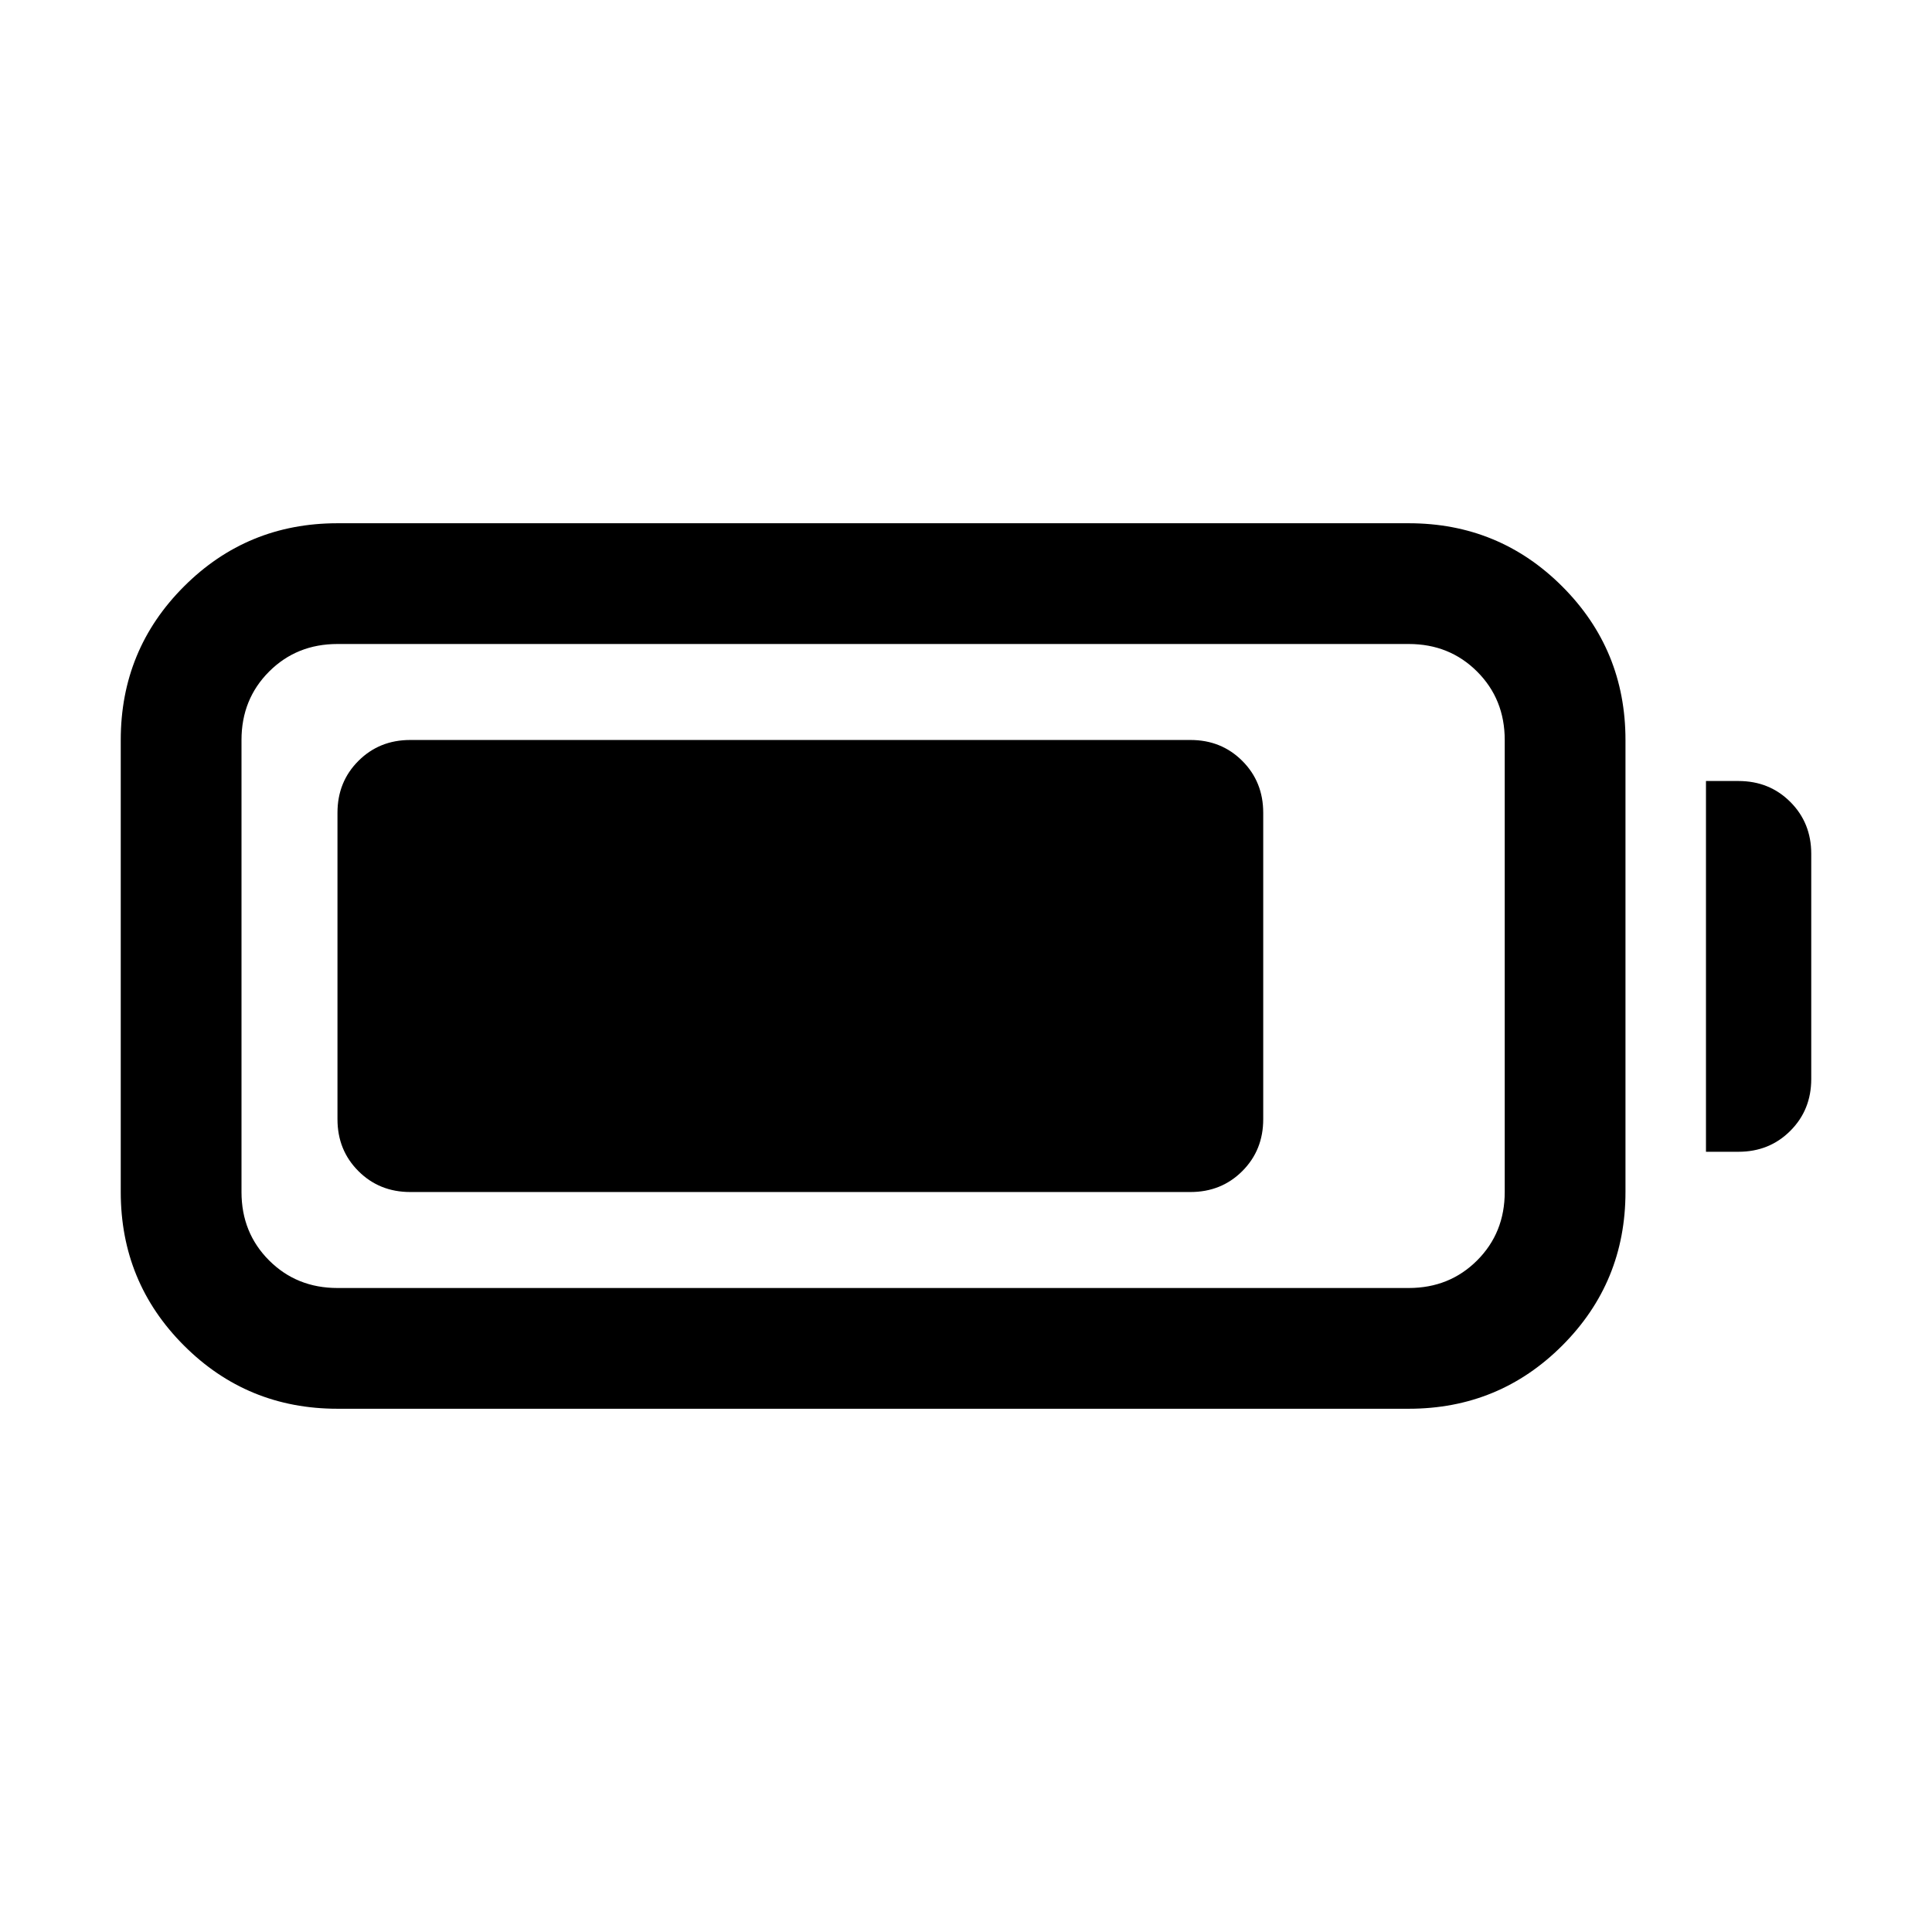 <svg xmlns="http://www.w3.org/2000/svg" height="24" viewBox="0 -960 960 960" width="24"><path d="M167.69-260q-44.87 0-76.28-31.41Q60-322.82 60-367.69v-224.62q0-44.87 31.41-76.28Q122.82-700 167.69-700H700q44.87 0 76.28 31.41 31.41 31.41 31.41 76.28v224.62q0 44.87-31.41 76.28Q744.87-260 700-260H167.69Zm0-60H700q20.27 0 33.98-13.71 13.71-13.71 13.71-33.98v-224.62q0-20.27-13.71-33.98Q720.27-640 700-640H167.69q-20.27 0-33.98 13.71Q120-612.58 120-592.31v224.62q0 20.27 13.71 33.98Q147.42-320 167.69-320Zm680-67.69v-184.23h16.15q15.37 0 25.76 10.39 10.4 10.4 10.4 25.76v111.92q0 15.37-10.4 25.76-10.39 10.4-25.76 10.4h-16.15Zm-680-16.16v-152.3q0-15.37 10.4-25.76 10.39-10.4 25.76-10.4h387.69q15.36 0 25.76 10.4 10.39 10.39 10.39 25.76v152.3q0 15.37-10.39 25.76-10.4 10.4-25.76 10.4H203.85q-15.37 0-25.76-10.4-10.4-10.39-10.4-25.76Z"/></svg>